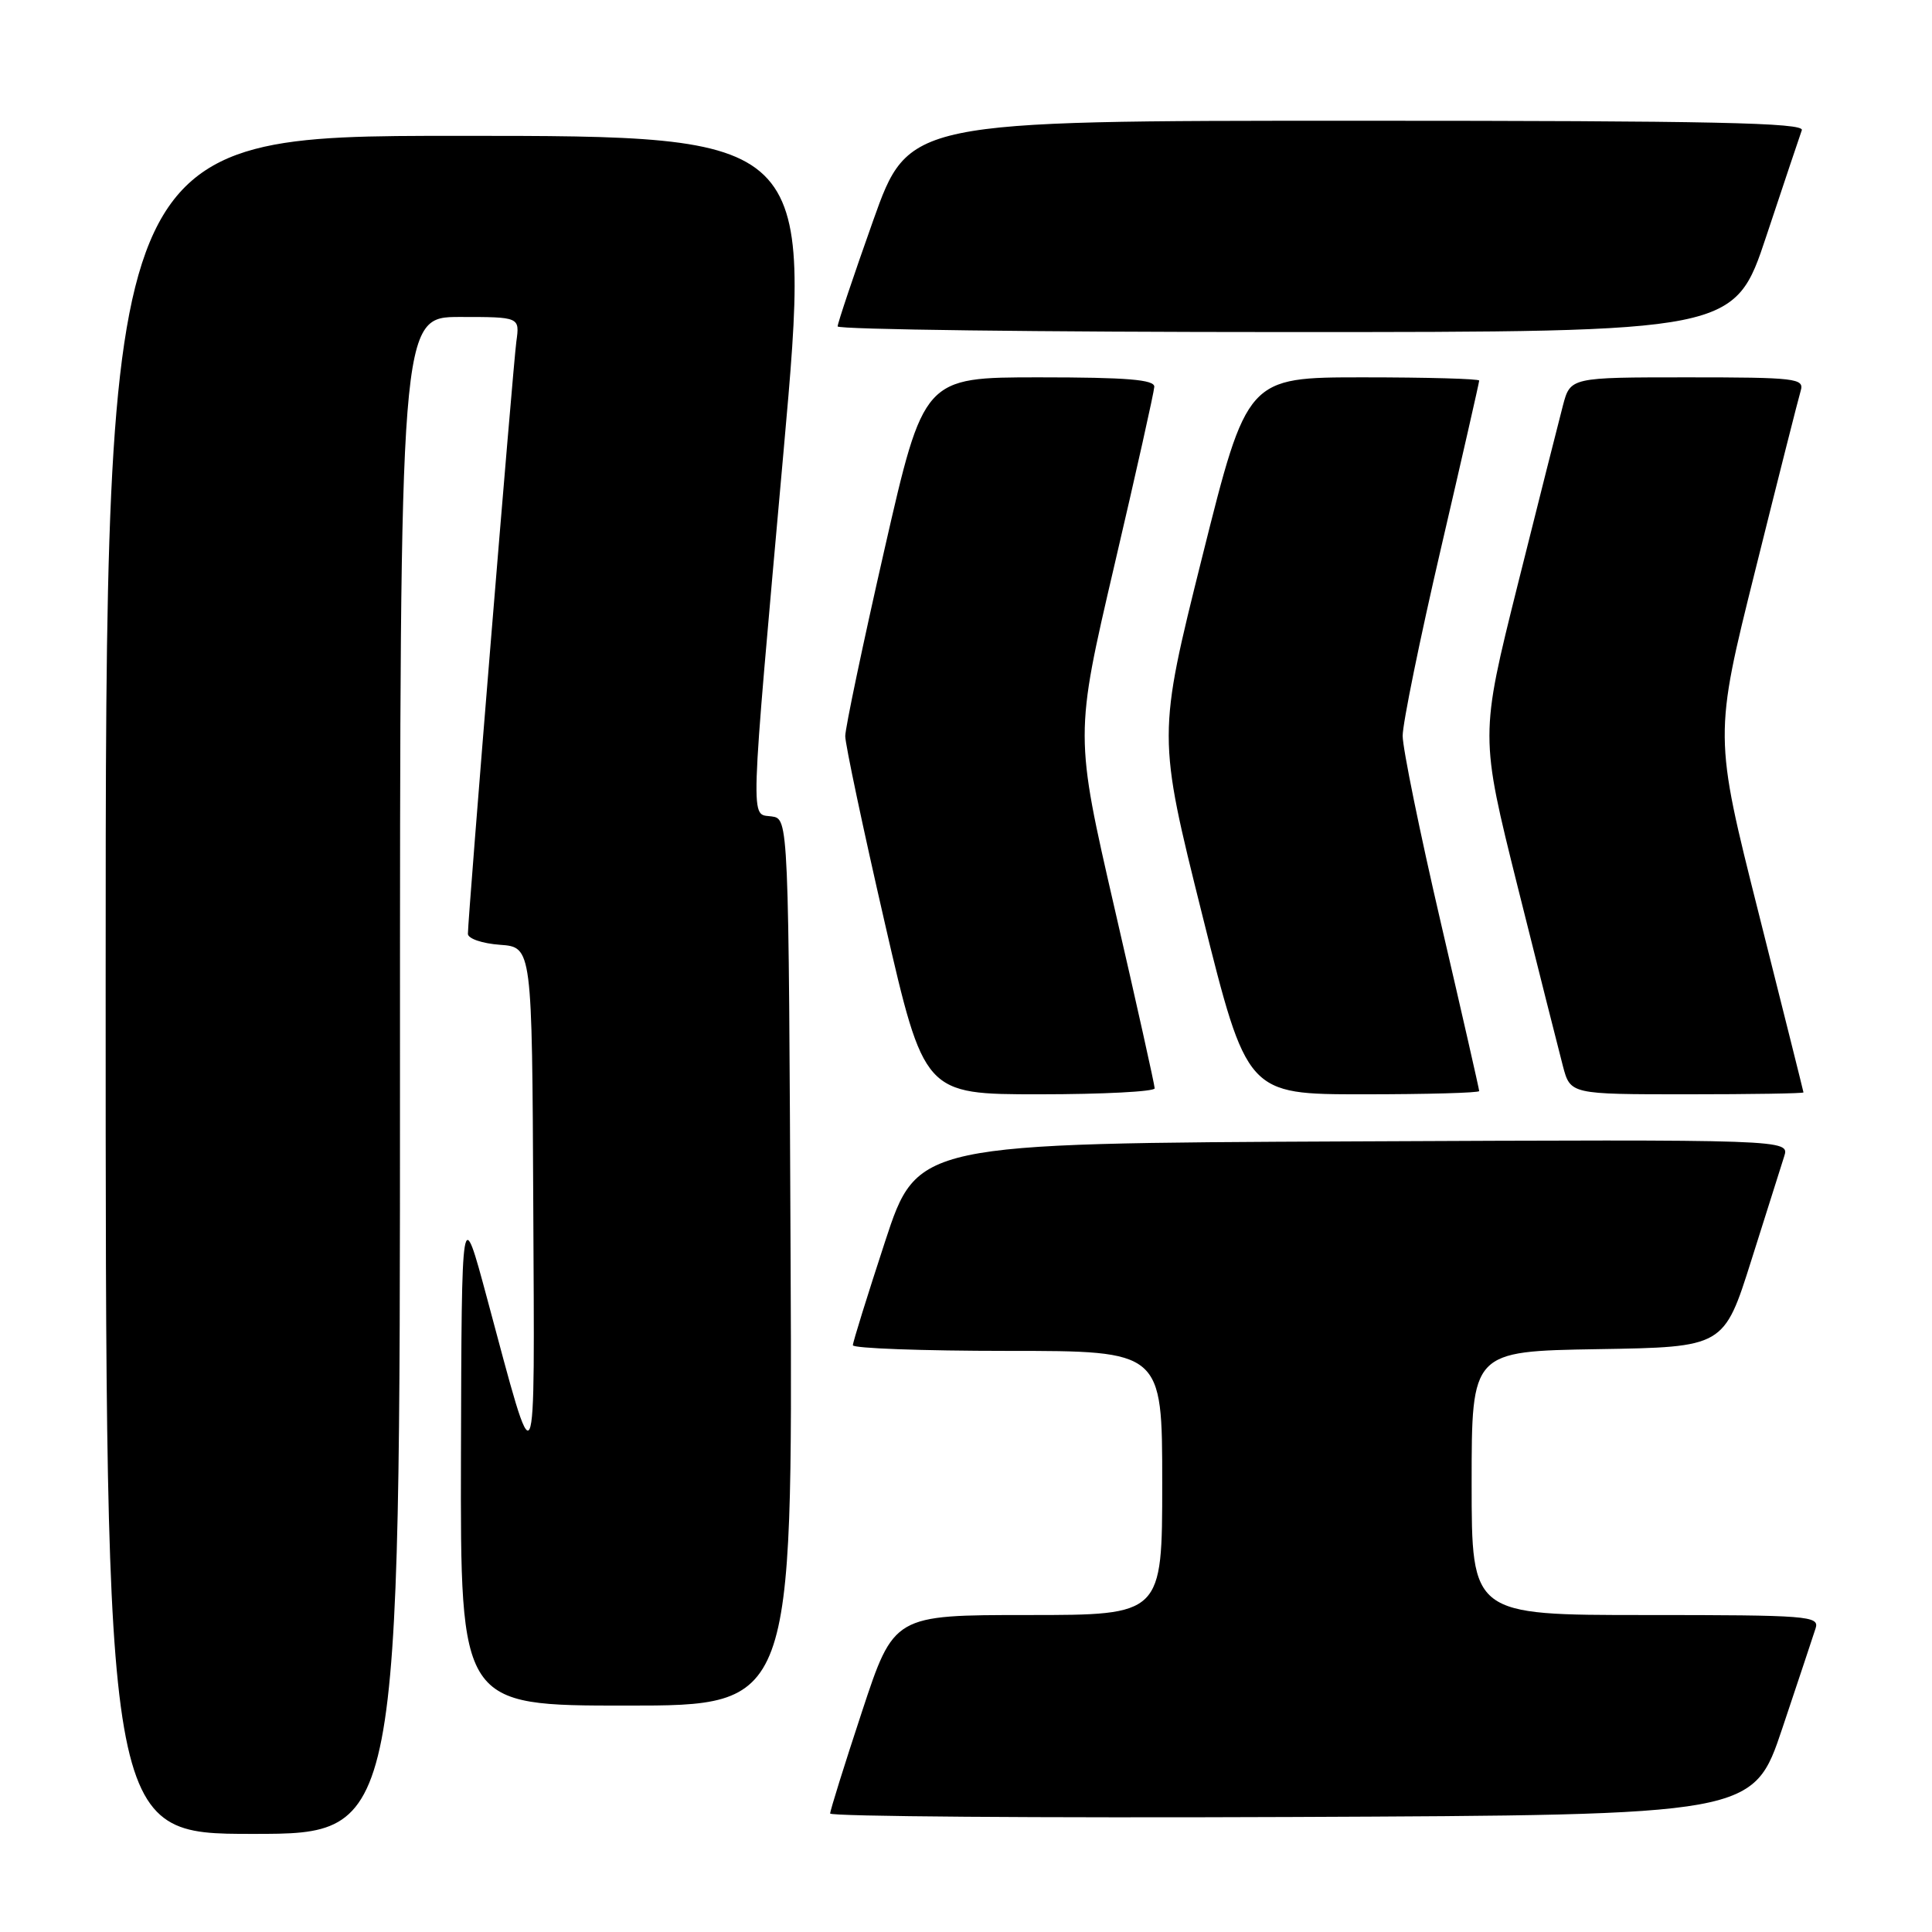 <?xml version="1.0" encoding="UTF-8" standalone="no"?>
<!DOCTYPE svg PUBLIC "-//W3C//DTD SVG 1.1//EN" "http://www.w3.org/Graphics/SVG/1.1/DTD/svg11.dtd" >
<svg xmlns="http://www.w3.org/2000/svg" xmlns:xlink="http://www.w3.org/1999/xlink" version="1.1" viewBox="0 0 256 256">
 <g >
 <path fill="currentColor"
d=" M 53.00 142.50 C 53.00 42.00 53.00 42.00 60.94 42.00 C 68.87 42.00 68.87 42.00 68.42 45.25 C 67.98 48.46 62.00 121.53 62.00 123.74 C 62.00 124.37 63.90 125.02 66.25 125.19 C 70.50 125.50 70.50 125.50 70.66 159.50 C 70.84 197.59 71.21 196.85 64.53 172.00 C 61.17 159.50 61.17 159.50 61.08 192.75 C 61.00 226.00 61.00 226.00 83.01 226.00 C 105.02 226.00 105.02 226.00 104.76 167.25 C 104.50 108.50 104.50 108.50 102.25 108.18 C 99.39 107.77 99.29 110.59 103.83 59.75 C 107.56 18.00 107.56 18.00 60.78 18.00 C 14.00 18.00 14.00 18.00 14.00 130.50 C 14.00 243.00 14.00 243.00 33.50 243.00 C 53.00 243.00 53.00 243.00 53.00 142.50 Z  M 236.17 229.00 C 238.29 222.68 240.27 216.71 240.58 215.75 C 241.10 214.12 239.58 214.00 218.07 214.00 C 195.00 214.00 195.00 214.00 195.00 196.52 C 195.00 179.05 195.00 179.05 211.71 178.77 C 228.43 178.50 228.43 178.50 232.06 167.00 C 234.05 160.68 236.01 154.48 236.41 153.24 C 237.14 150.98 237.14 150.98 179.35 151.24 C 121.55 151.50 121.55 151.50 117.28 164.50 C 114.94 171.65 113.01 177.84 113.01 178.25 C 113.00 178.66 122.22 179.00 133.50 179.00 C 154.00 179.00 154.00 179.00 154.00 196.50 C 154.00 214.00 154.00 214.00 136.22 214.00 C 118.44 214.00 118.44 214.00 114.22 226.79 C 111.90 233.82 110.00 239.90 110.00 240.30 C 110.00 240.69 137.52 240.90 171.16 240.76 C 232.32 240.50 232.32 240.50 236.17 229.00 Z  M 153.00 144.21 C 153.00 143.78 150.62 133.07 147.70 120.42 C 142.41 97.42 142.41 97.42 147.65 74.96 C 150.54 62.61 152.92 51.94 152.95 51.25 C 152.99 50.30 149.30 50.00 137.70 50.00 C 122.40 50.00 122.40 50.00 117.20 72.79 C 114.34 85.33 112.00 96.47 112.00 97.54 C 112.00 98.61 114.35 109.73 117.23 122.25 C 122.46 145.00 122.46 145.00 137.73 145.00 C 146.13 145.00 153.00 144.64 153.00 144.21 Z  M 196.00 144.57 C 196.00 144.33 193.72 134.32 190.93 122.32 C 188.14 110.32 185.86 99.15 185.86 97.50 C 185.86 95.85 188.14 84.68 190.93 72.68 C 193.72 60.68 196.00 50.67 196.00 50.43 C 196.00 50.19 189.08 50.00 180.62 50.00 C 165.25 50.00 165.25 50.00 159.31 73.75 C 153.38 97.50 153.38 97.50 159.31 121.25 C 165.24 145.00 165.24 145.00 180.62 145.00 C 189.08 145.00 196.00 144.81 196.00 144.57 Z  M 238.97 144.75 C 238.96 144.61 236.28 133.93 233.03 121.00 C 227.11 97.50 227.11 97.50 232.60 75.50 C 235.61 63.40 238.32 52.71 238.61 51.75 C 239.09 50.14 237.93 50.00 223.61 50.00 C 208.08 50.00 208.08 50.00 207.09 53.75 C 206.55 55.81 203.85 66.50 201.10 77.50 C 196.11 97.50 196.11 97.50 201.10 117.50 C 203.85 128.50 206.55 139.19 207.09 141.25 C 208.08 145.00 208.08 145.00 223.54 145.00 C 232.04 145.00 238.99 144.89 238.97 144.75 Z  M 234.06 31.25 C 236.39 24.24 238.50 17.94 238.75 17.25 C 239.12 16.26 226.91 16.00 179.81 16.00 C 120.40 16.00 120.40 16.00 115.69 29.25 C 113.10 36.54 110.99 42.84 110.99 43.25 C 111.00 43.66 137.74 44.00 170.42 44.00 C 229.83 44.00 229.83 44.00 234.06 31.25 Z "/>
</g>
</svg>